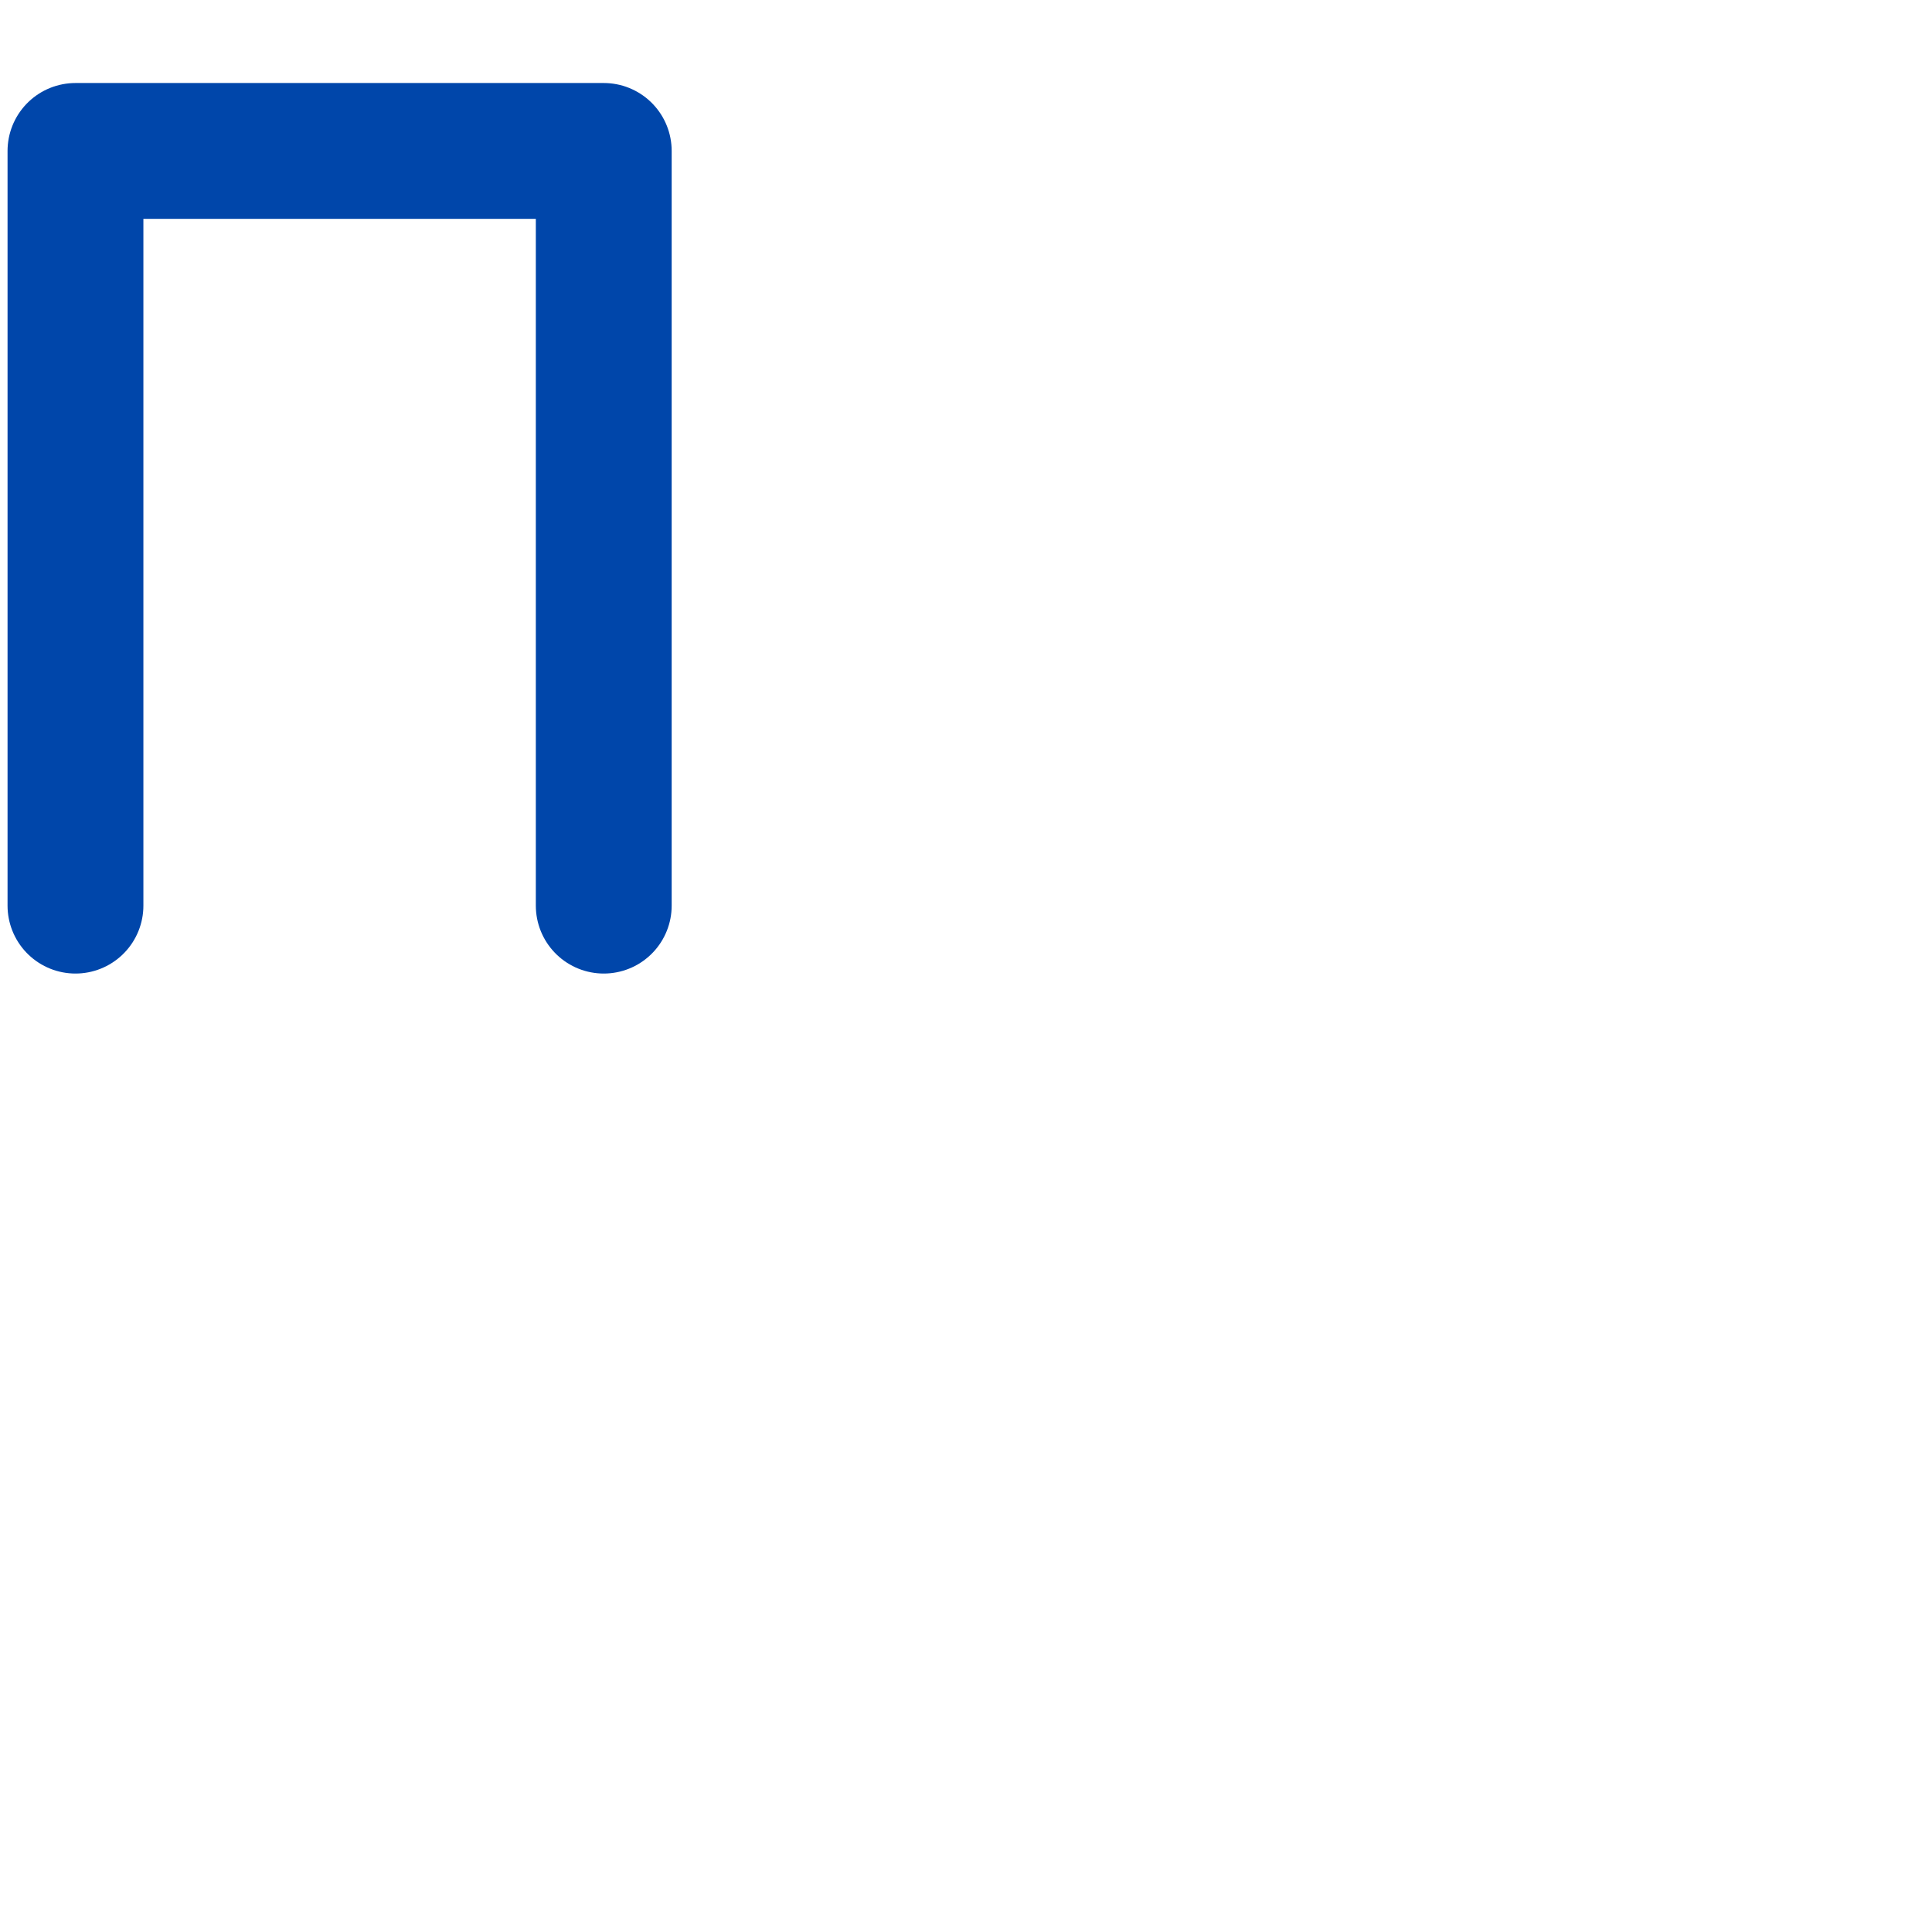 <svg 
    width="128.0pt"
    height="128.0pt"
    viewBox="0 0 256.0 256.0
">
<defs/>
<path id="shape0" 
transform="matrix(1.0 0 0 1.0 10.0 20.0)" 
fill="none" 
stroke="#0046aa" 
stroke-width="18.0" 
stroke-linecap="round" 
stroke-linejoin="round" 
d="
M0 100.0
L0 0
L70.0 0
L70.0 100.0
"/>

</svg>